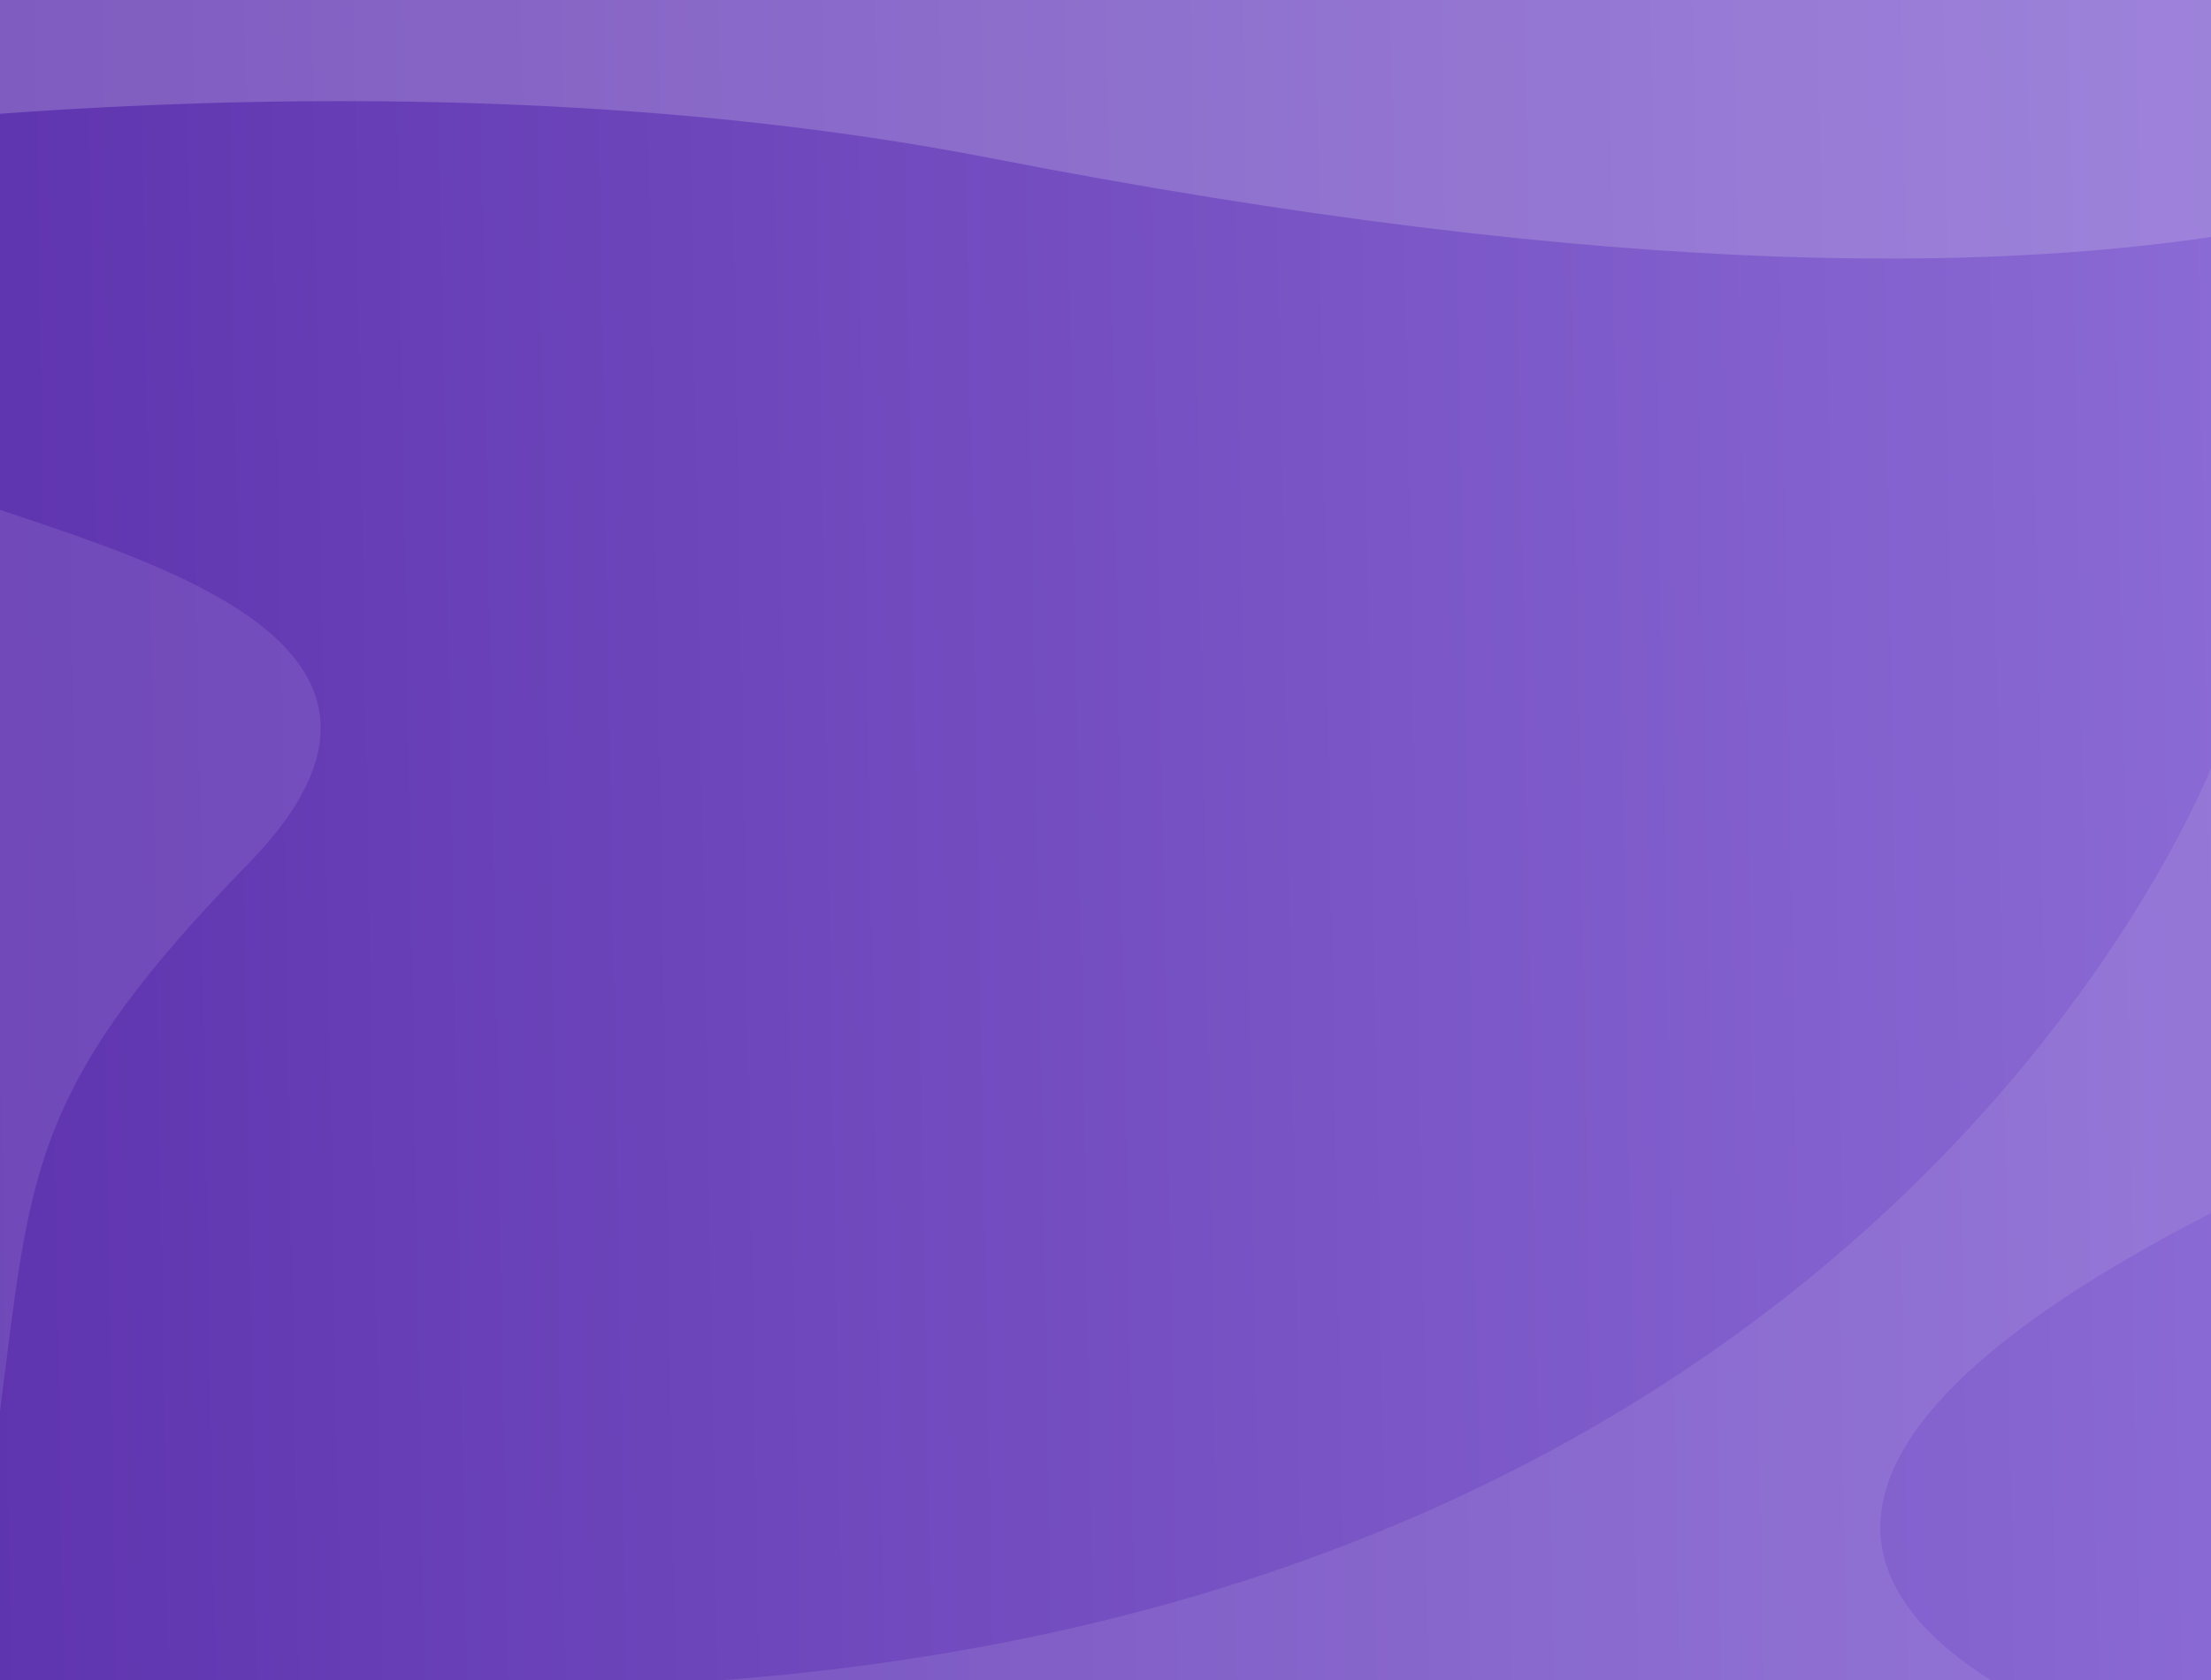 <svg xmlns="http://www.w3.org/2000/svg" xmlns:xlink="http://www.w3.org/1999/xlink" width="2777.6" height="2110.976" viewBox="0 0 4000 3040">
  <defs>
    <style>
      .cls-1, .cls-2, .cls-3, .cls-4 {
        fill-rule: evenodd;
      }

      .cls-1 {
        fill: url(#linear-gradient);
      }

      .cls-2, .cls-4 {
        fill: #d1c4e9;
        opacity: 0.15;
      }

      .cls-2 {
        mix-blend-mode: lighten;
      }

      .cls-3 {
        fill: #9575cd;
        opacity: 0.32;
      }
    </style>
    <linearGradient id="linear-gradient" x1="-52.781" y1="1557.162" x2="4033.34" y2="1485.838" gradientUnits="userSpaceOnUse">
      <stop offset="0" stop-color="#5f34af"/>
      <stop offset="1" stop-color="#8a6ad4"/>
    </linearGradient>
  </defs>
  <path id="Rectangle_1_copy" data-name="Rectangle 1 copy" class="cls-1" d="M-52.778-12l4075,10,11.11,3057-4075-8Z"/>
  <path class="cls-2" d="M-552.778,266S663.889,66.448,1791.67,286,3664.82,503.535,4163.89,400C4925,242.1,4330.56-234,4330.56-234L-391.667-308-547.222,282"/>
  <path id="Shape_1_copy" data-name="Shape 1 copy" class="cls-2" d="M-552.778,266S663.889,66.448,1791.67,286,3664.82,503.535,4163.89,400C4925,242.1,4330.56-234,4330.56-234L-391.667-308-547.222,282"/>
  <path class="cls-3" d="M-27.778,2752C64.615,2154.44-1.824,2025.7,450,1562c388.438-398.65-186.412-547.98-502.778-657.31"/>
  <path class="cls-4" d="M4011.11,1363S3426.39,2967.27,1113.89,3051c-528.292,19.13,1370.09,185.35,1363.89,219-115.36,626.13,1511.11-71,1511.11-71s-1693.45-403.07,672.22-1289,1775-564,1775-564"/>
</svg>
